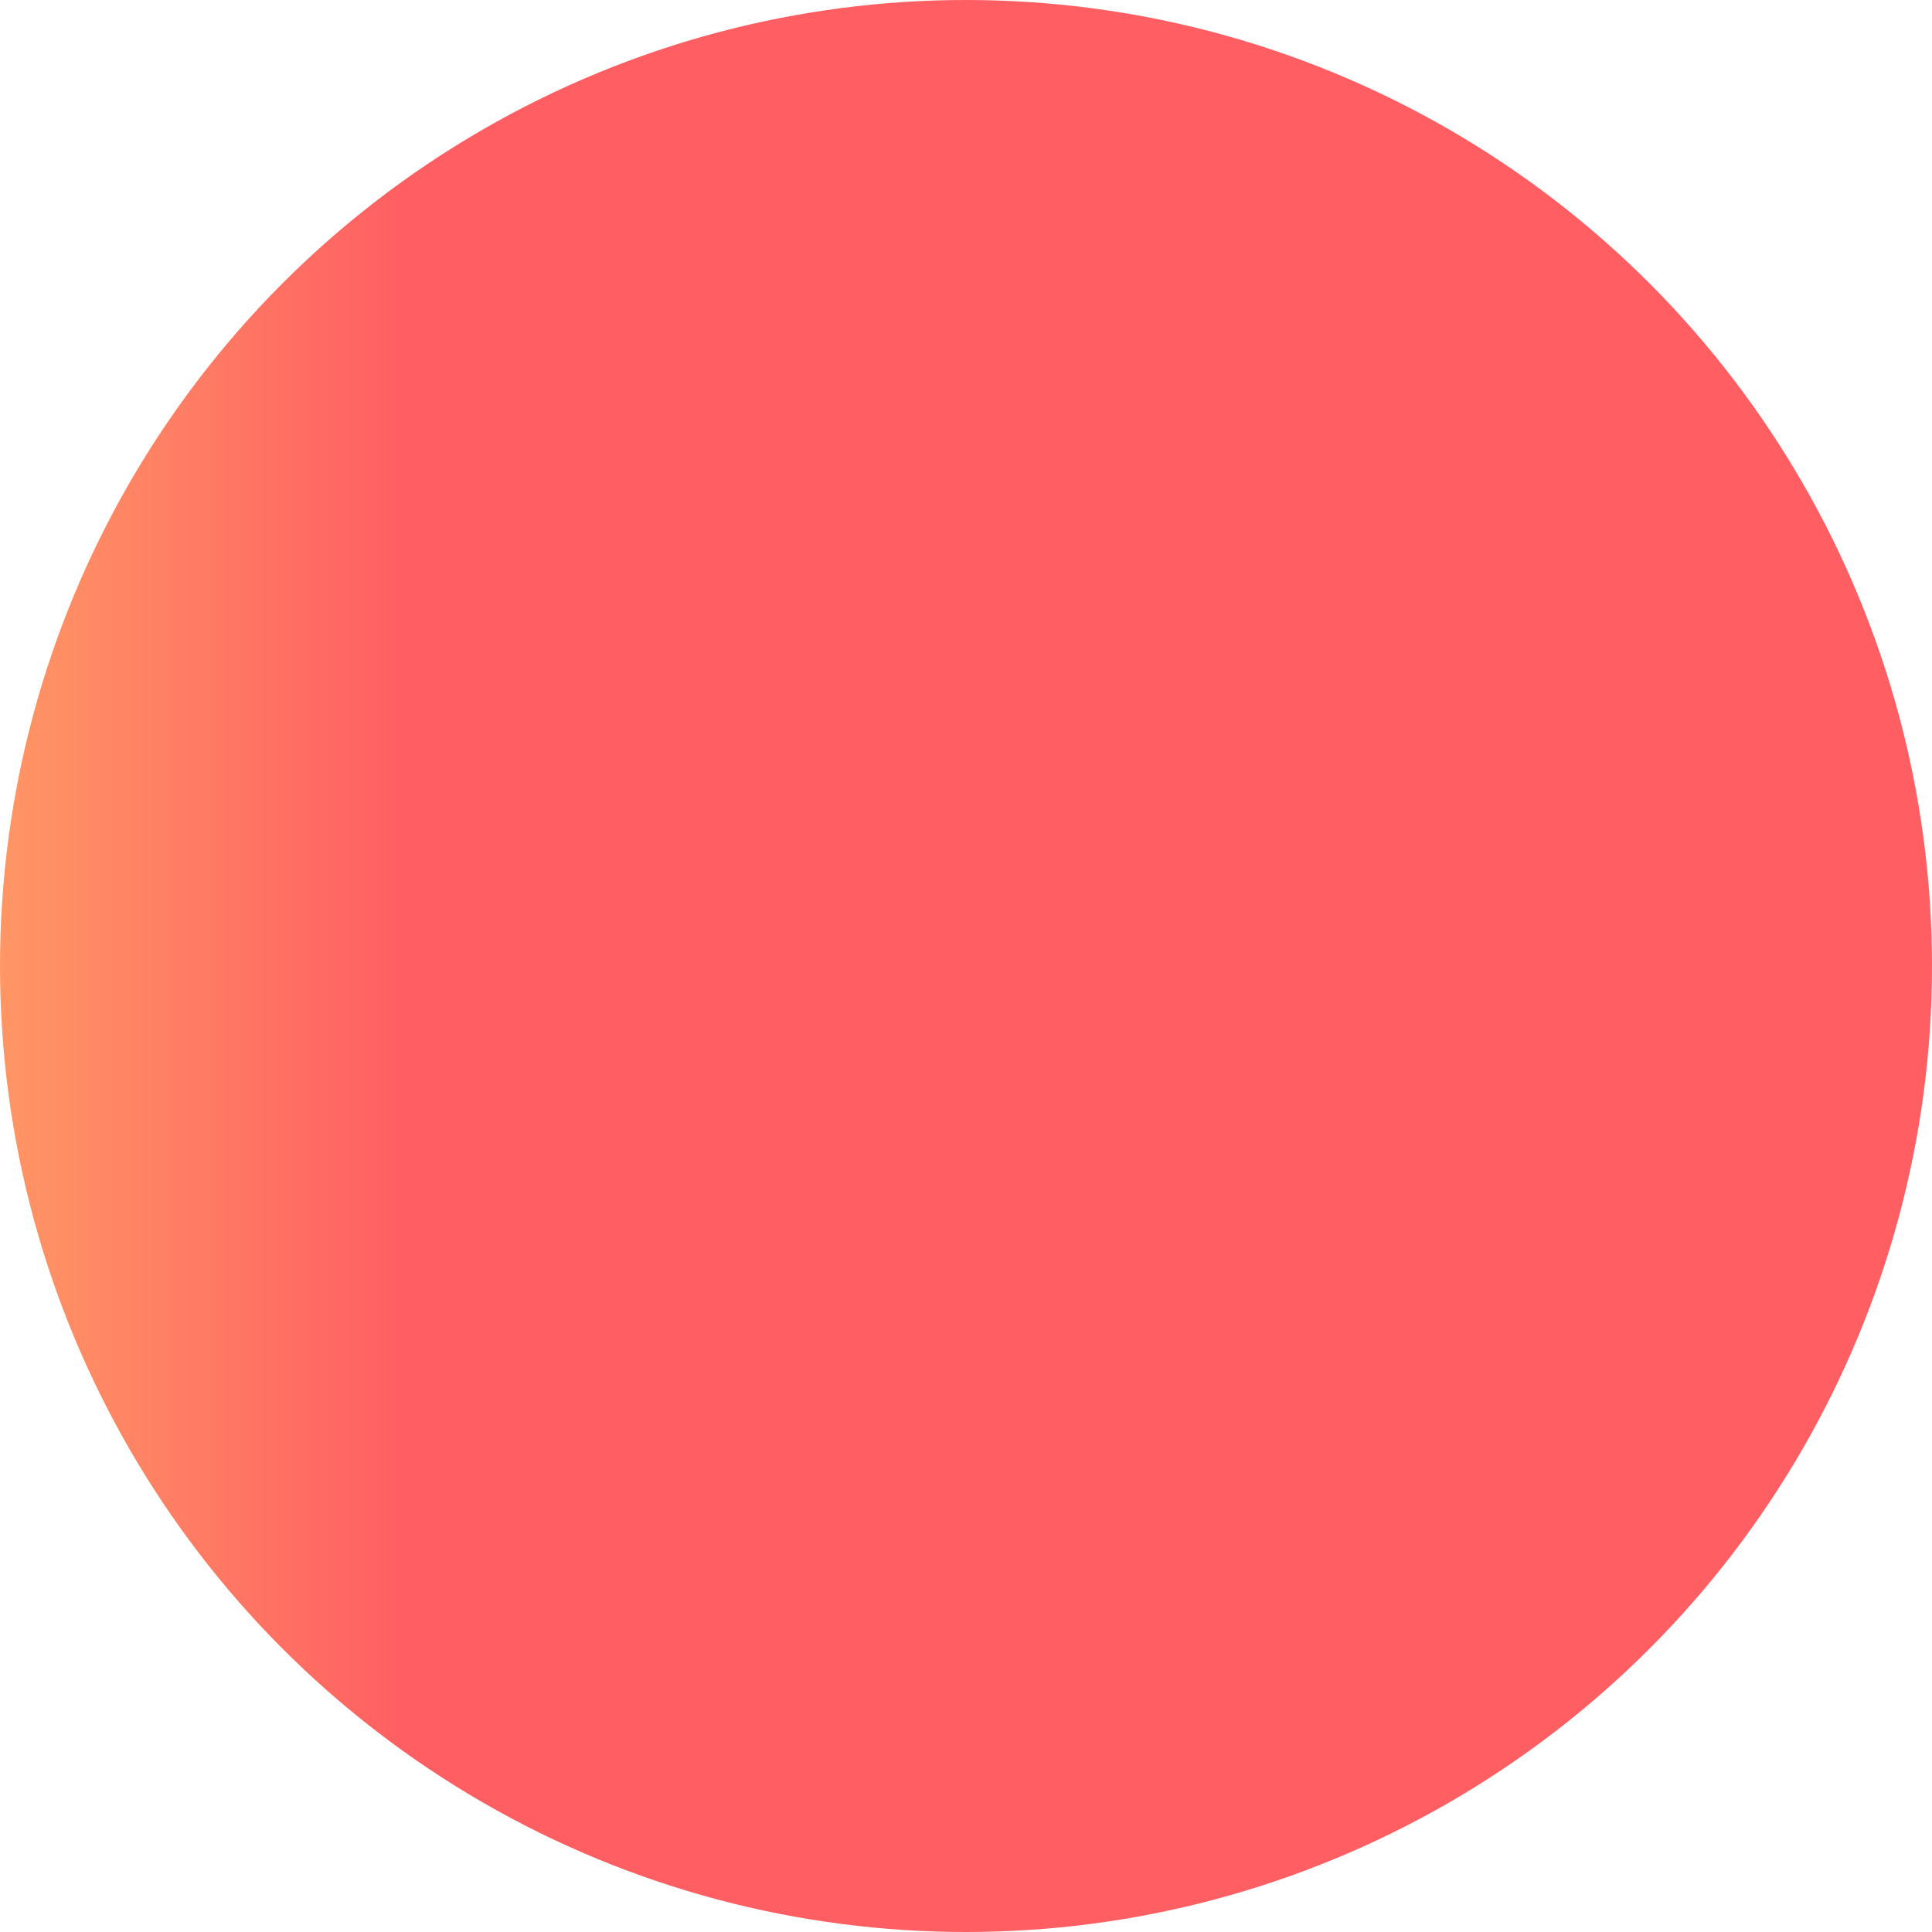 <?xml version="1.0" encoding="UTF-8"?><!-- Generator: Adobe Illustrator 23.0.2, SVG Export Plug-In . SVG Version: 6.00 Build 0)  -->
<svg xmlns="http://www.w3.org/2000/svg" id="svg" version="1.1" viewBox="0 0 500 500" x="0px" xml:space="preserve" y="0px">
    <g>
      <linearGradient gradientUnits="userSpaceOnUse" id="gradient" x2="106.01" y1="53.005" y2="53.005">
    <stop offset="0" stop-color="#ff9665"/>
    <stop offset=".99" stop-color="#ff5f62"/>
    </linearGradient>
    <circle
        xmlns="http://www.w3.org/2000/svg"
        cx="250"
        cy="250"
        fill="url(#gradient)"
        r="250"
      />
    </g>
  </svg>